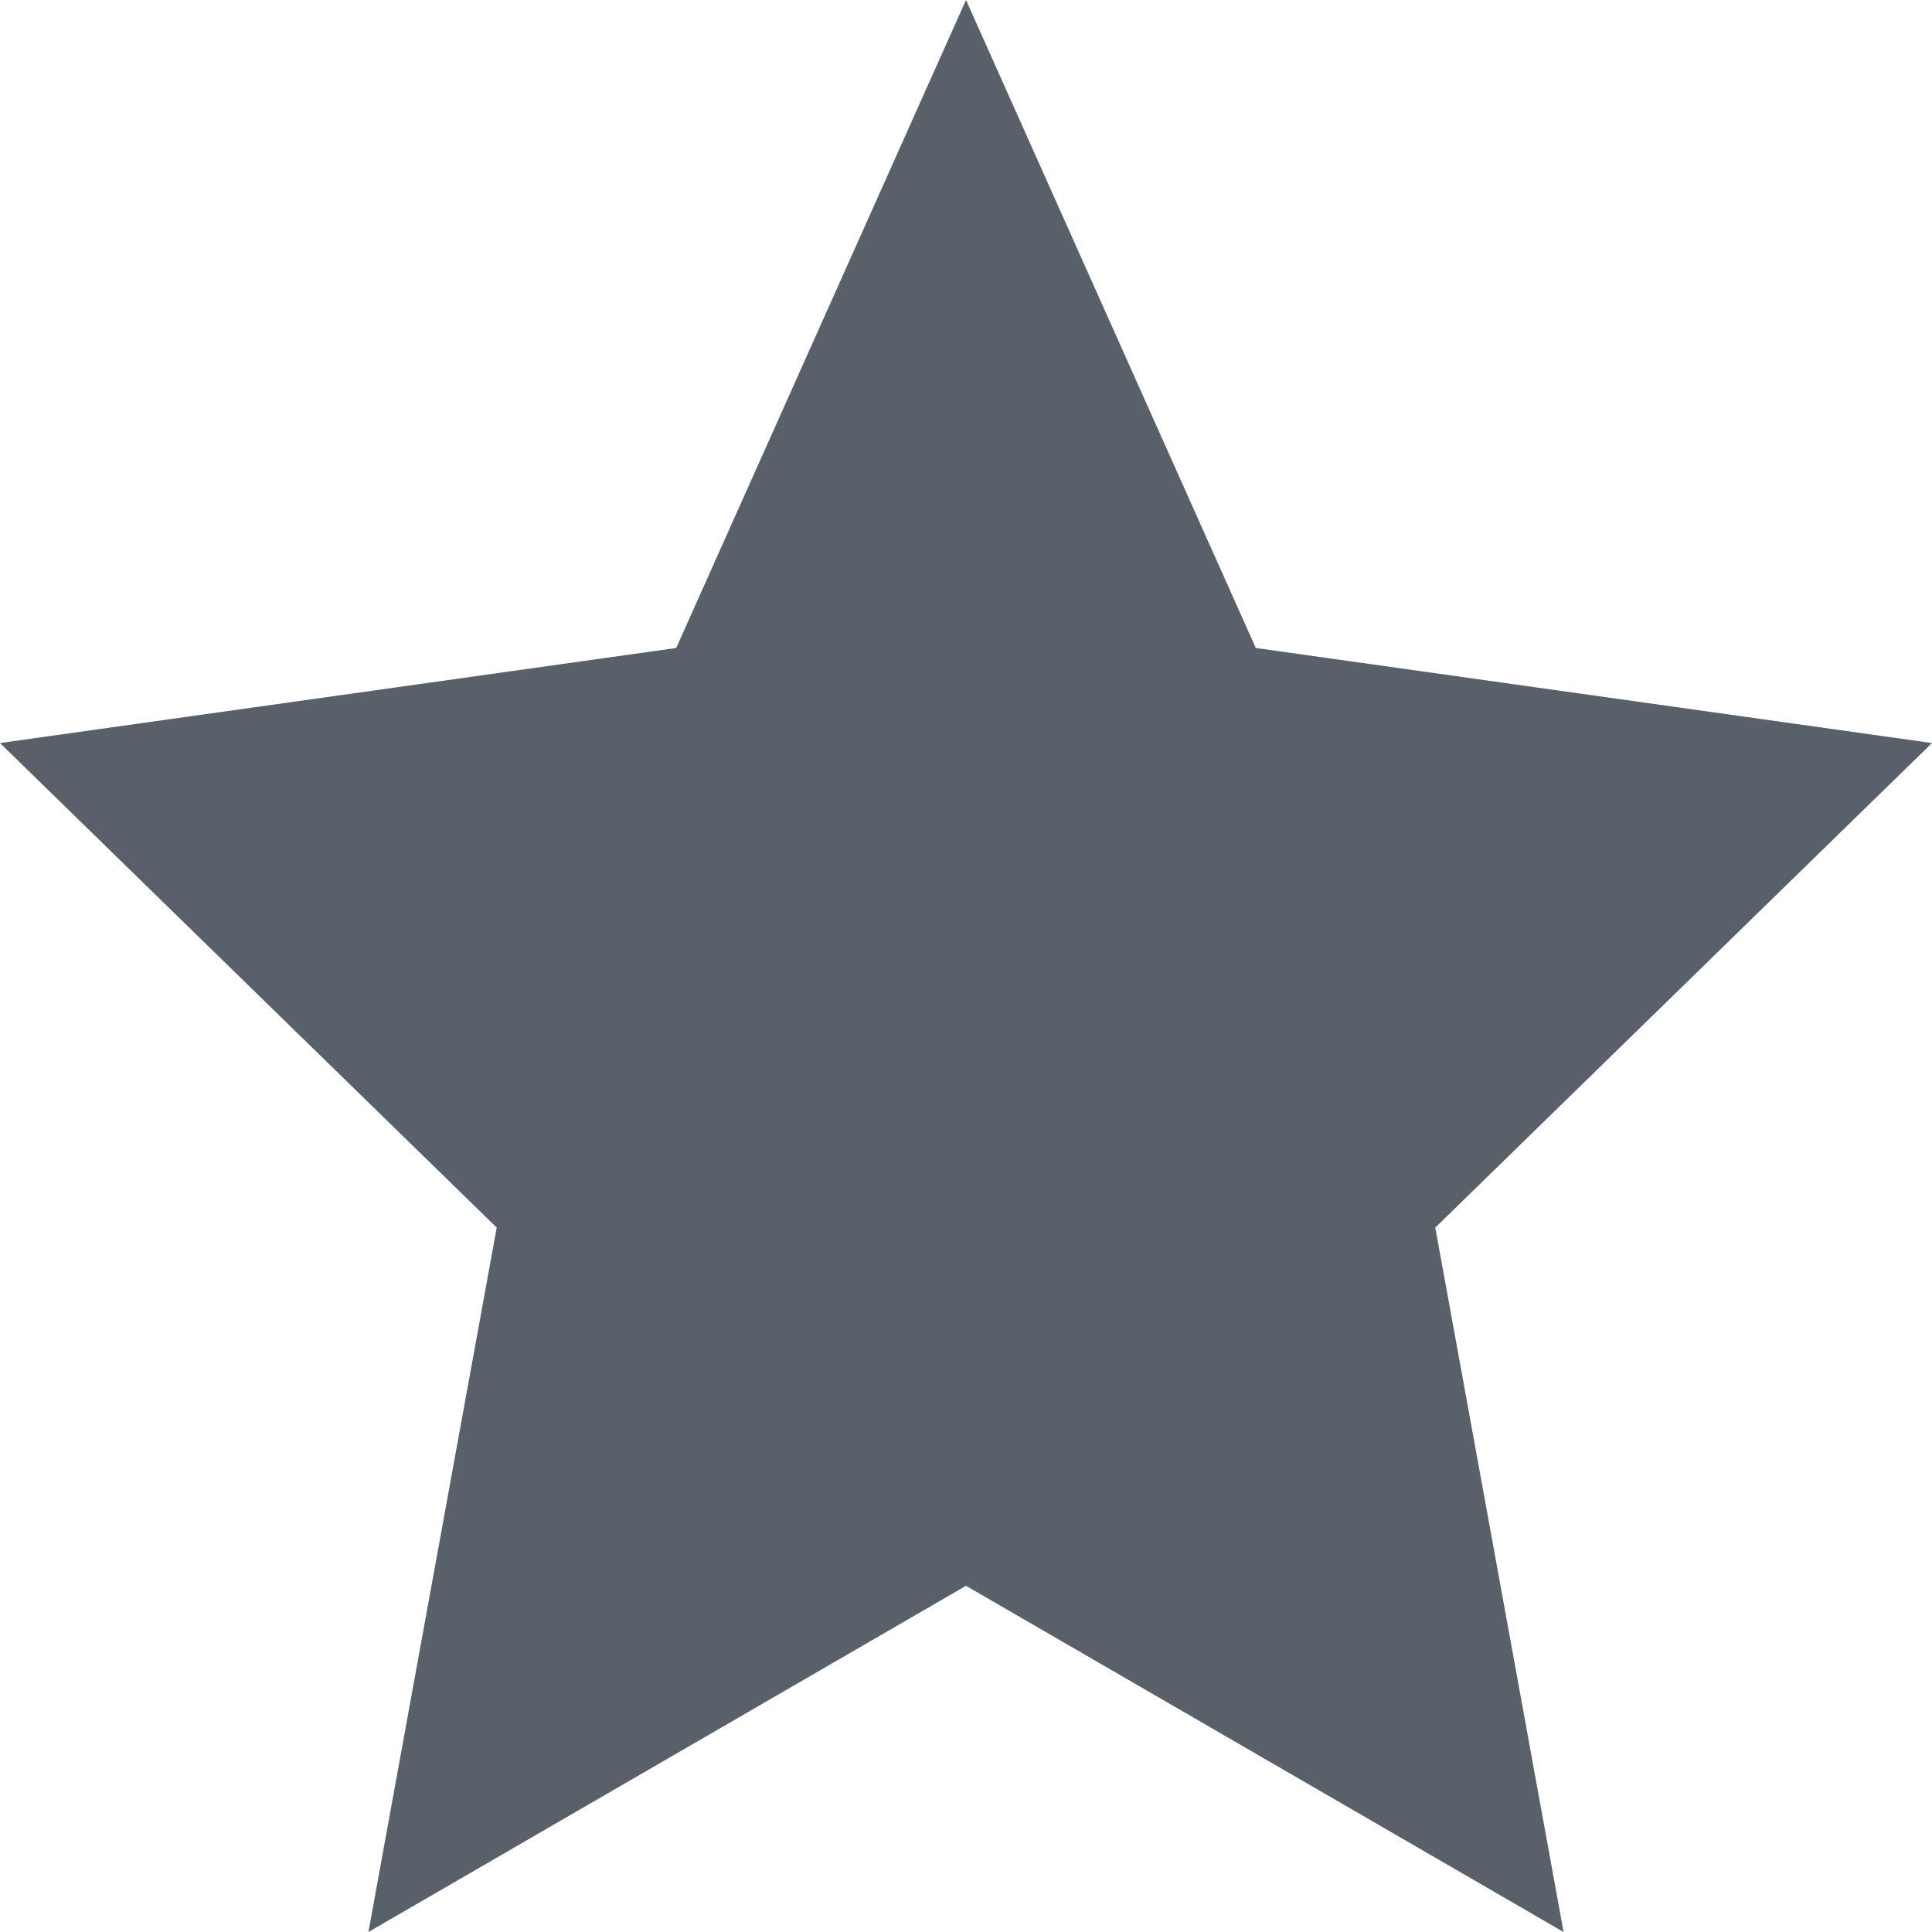 
<svg width="10px" height="10px" viewBox="0 0 10 10" version="1.1" xmlns="http://www.w3.org/2000/svg" xmlns:xlink="http://www.w3.org/1999/xlink">
    <g id="Page-1" stroke="none" stroke-width="1" fill="none" fill-rule="evenodd">
        <g id="detail" transform="translate(-308, -1218)" fill="#586069" fill-rule="nonzero">
            <g id="Group-15" transform="translate(55, 1196)">
                <g id="Group-28" transform="translate(25, 12)">
                    <g id="Group-18" transform="translate(228, 6)">
                        <polygon id="Shape" points="10 7.846 6.5 7.354 5 4 3.5 7.354 0 7.846 2.571 10.354 1.907 14 5 12.208 8.093 14 7.429 10.354"></polygon>
                    </g>
                </g>
            </g>
        </g>
    </g>
</svg>